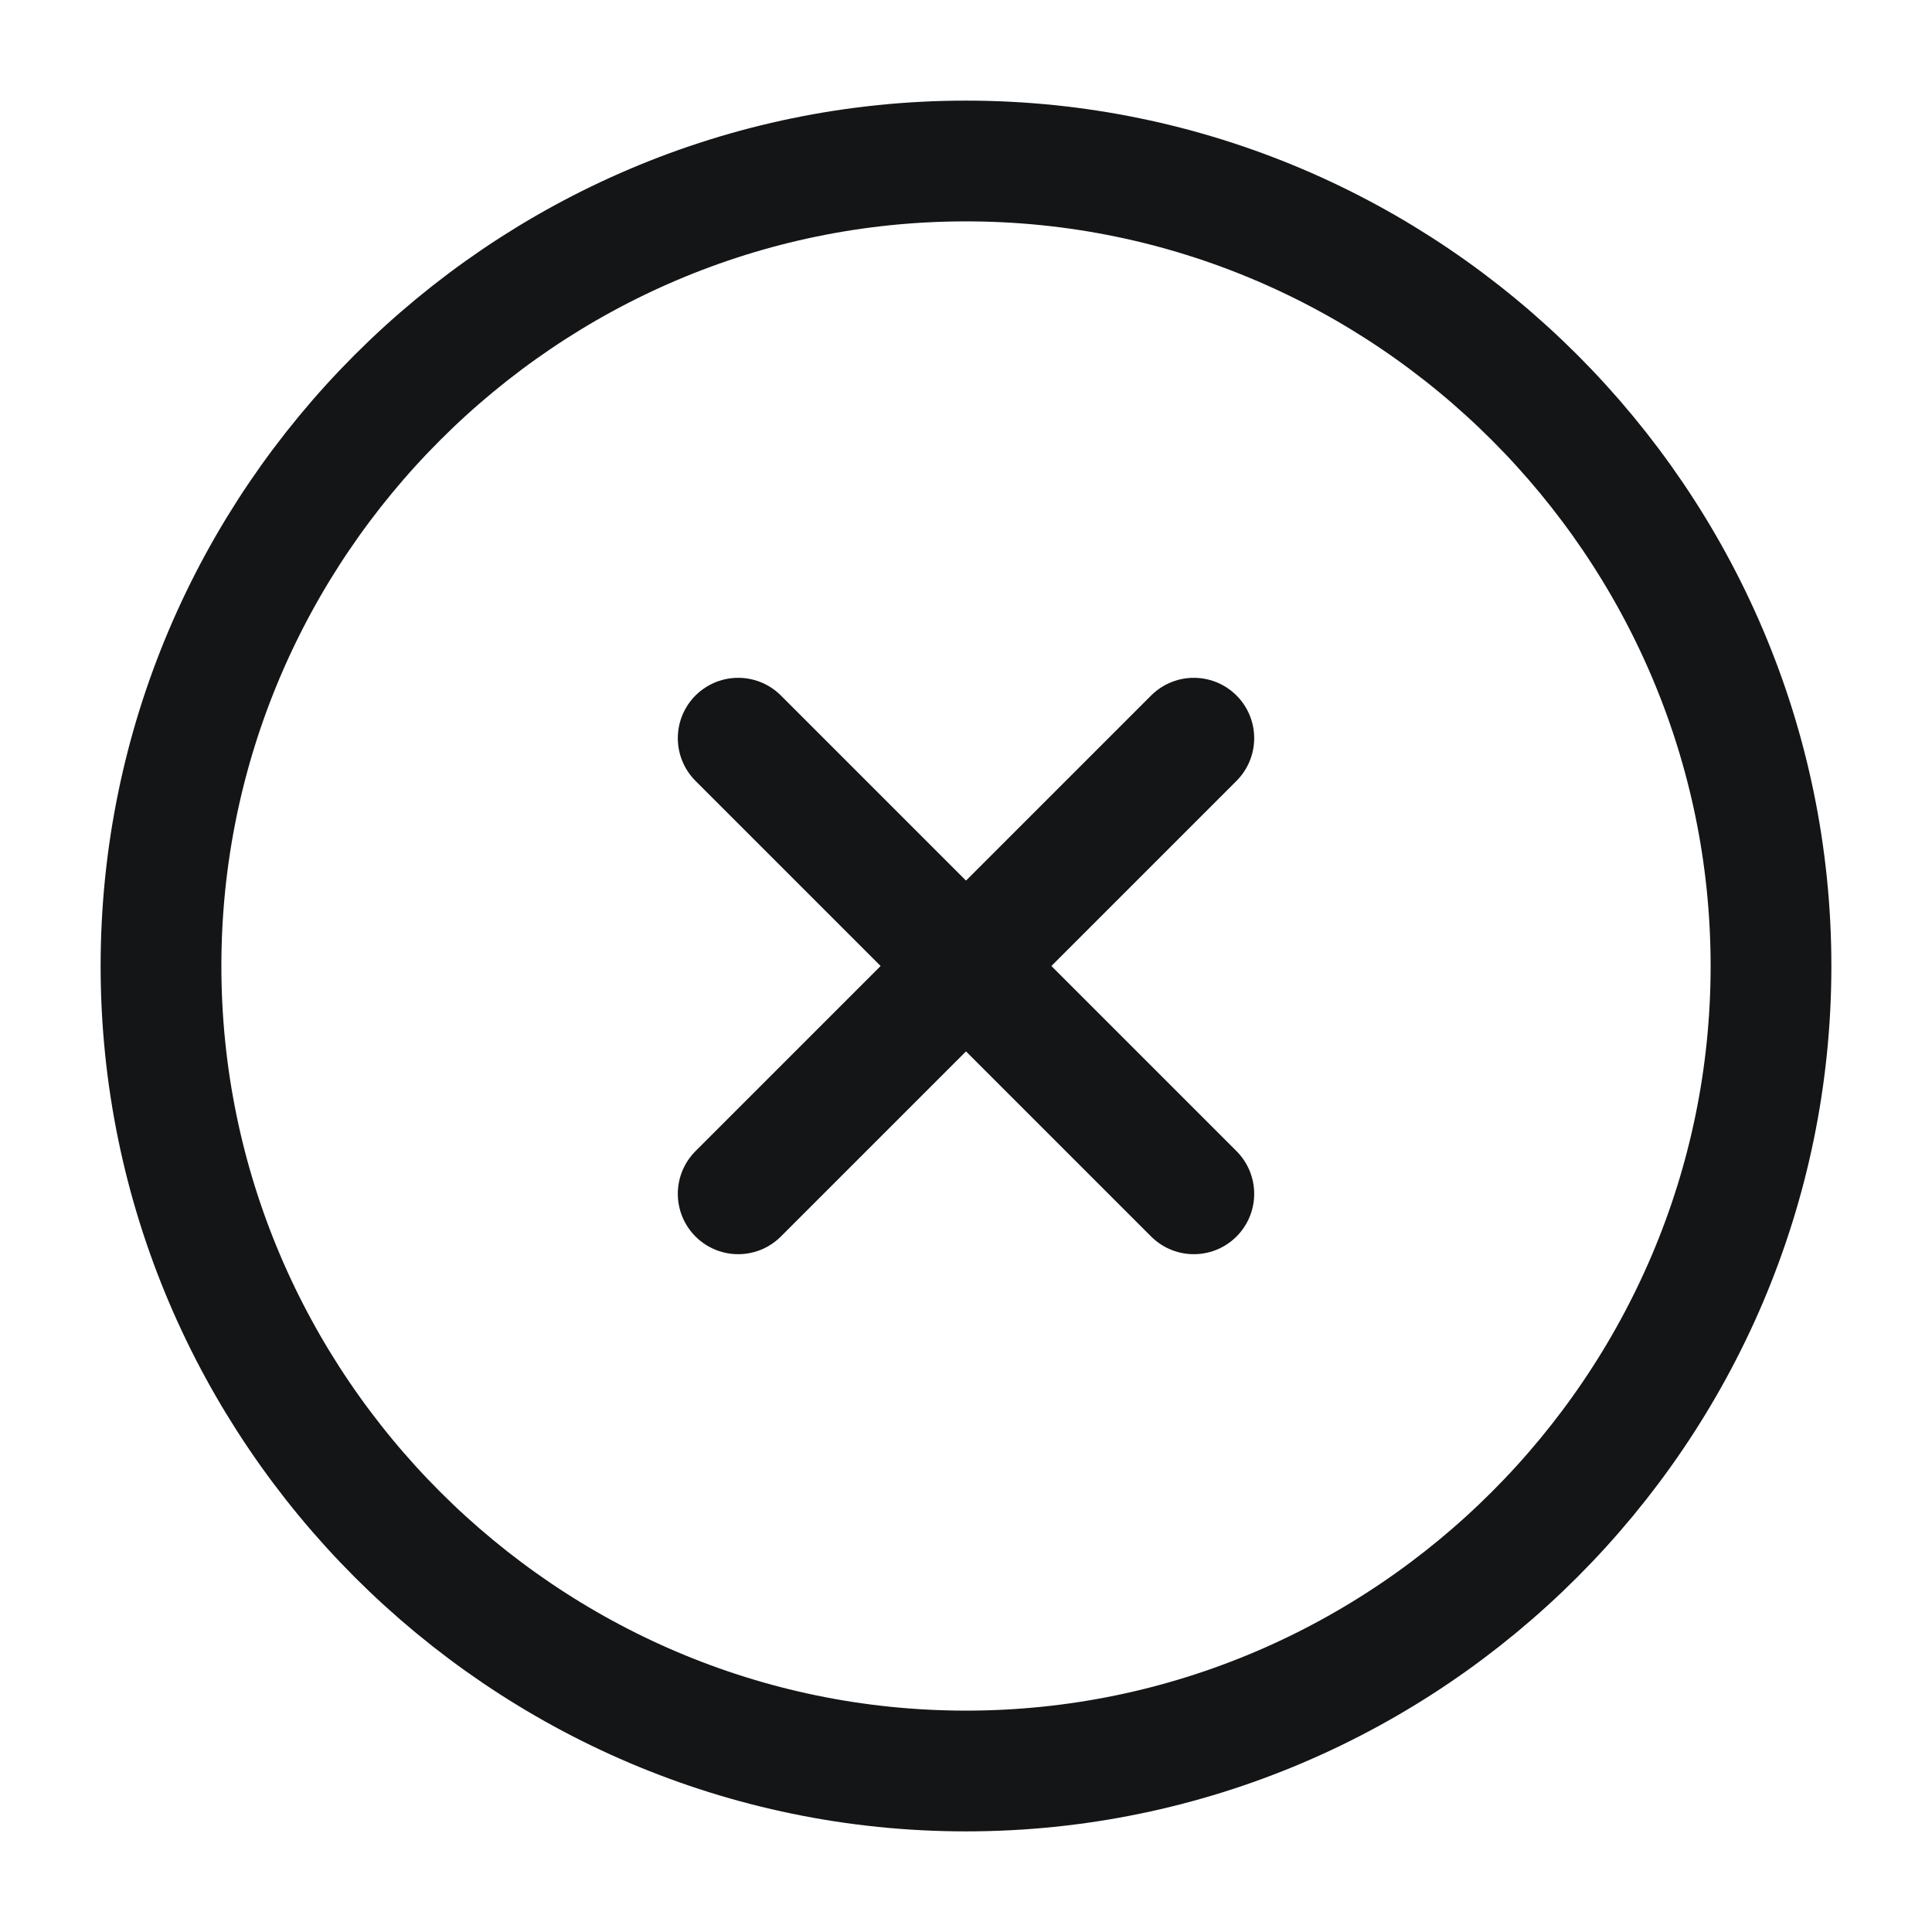 <svg width="24" height="24" viewBox="0 0 24 24" fill="none" xmlns="http://www.w3.org/2000/svg">
<path d="M12 22C17.5 22 22 17.5 22 12C22 6.5 17.5 2 12 2C6.5 2 2 6.5 2 12C2 17.5 6.5 22 12 22Z" stroke="#141517" stroke-width="1.5" stroke-linecap="round" stroke-linejoin="round"/>
<path d="M9.17 14.83L14.83 9.17" stroke="#141517" stroke-width="1.5" stroke-linecap="round" stroke-linejoin="round"/>
<path d="M14.83 14.83L9.17 9.17" stroke="#141517" stroke-width="1.5" stroke-linecap="round" stroke-linejoin="round"/>
</svg>
